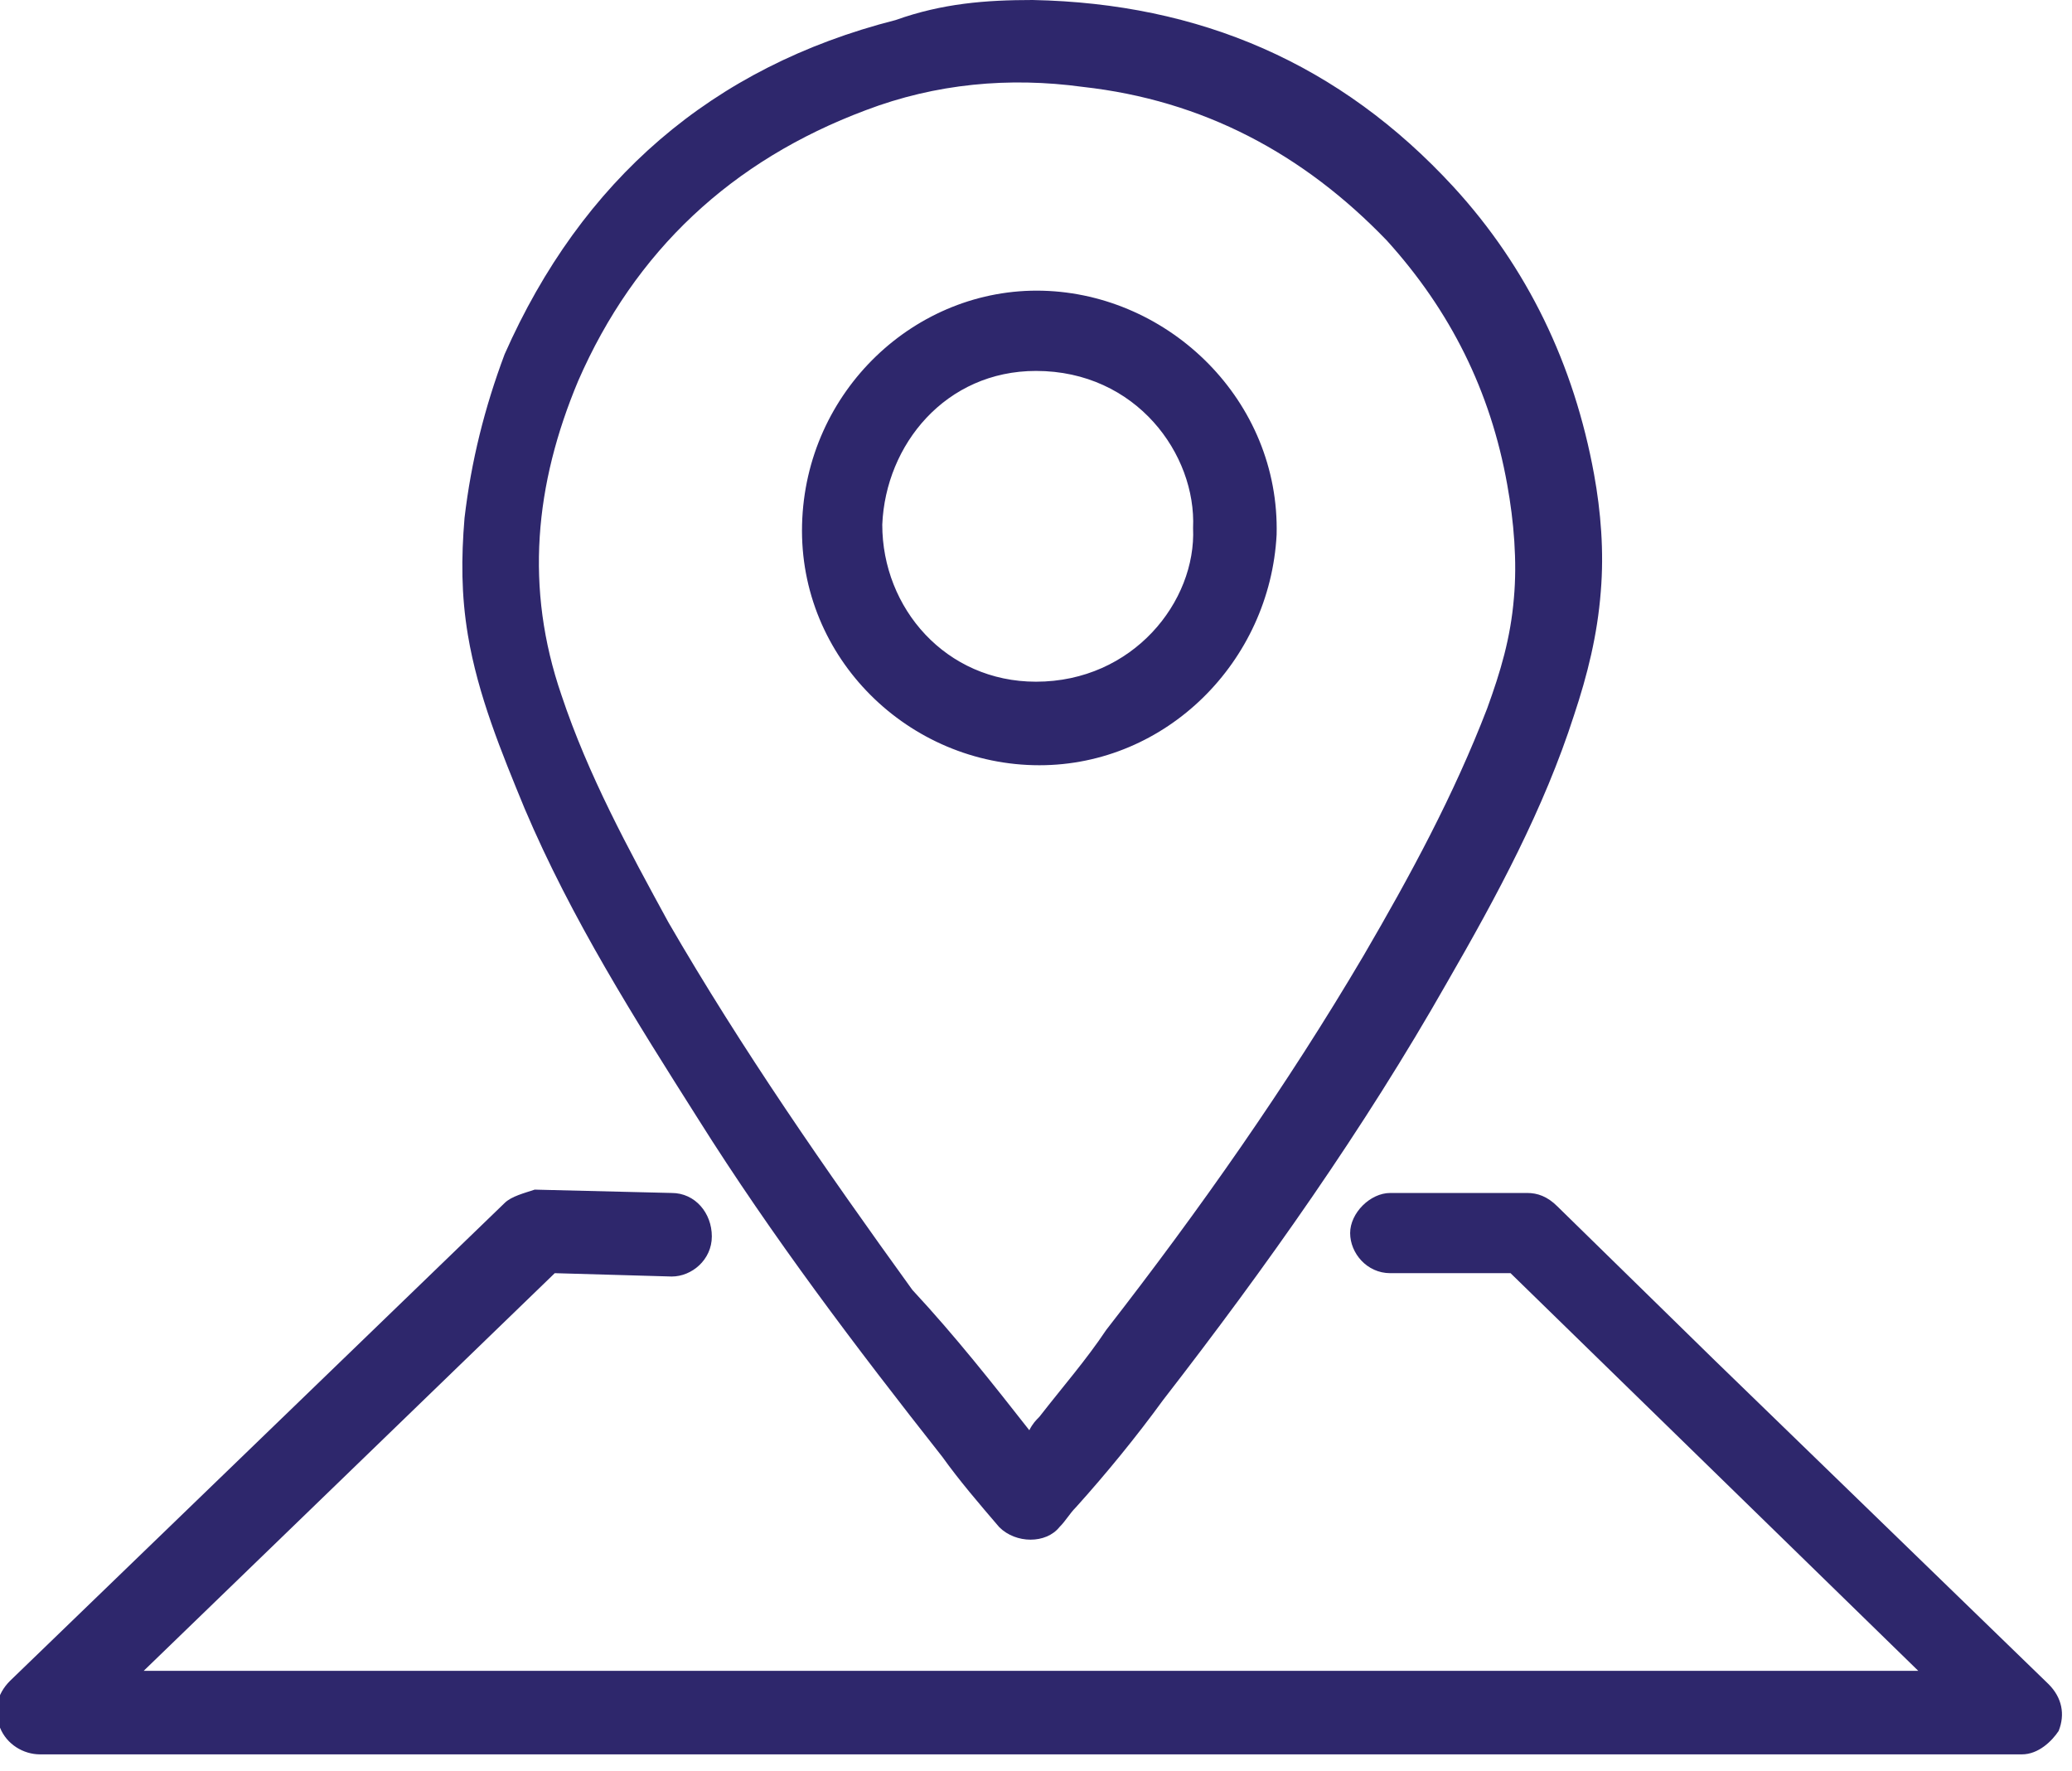 <svg width="62" height="53" viewBox="0 0 62 53" fill="none" xmlns="http://www.w3.org/2000/svg">
<g clip-path="url(#clip0)">
<path d="M60.5 52.5H1.2C0.7 52.5 0.2 52.2 0 51.7C-0.2 51.2 -0.1 50.7 0.3 50.3L15.1 36C15.3 35.8 15.7 35.7 16 35.6L20.1 35.7C20.8 35.7 21.3 36.3 21.3 37C21.3 37.7 20.7 38.2 20.1 38.2L16.6 38.1L4.3 50H57.4L45.2 38.1H41.6C40.9 38.1 40.4 37.5 40.4 36.9C40.4 36.3 41 35.7 41.6 35.7H45.7C46 35.7 46.3 35.8 46.6 36.1L51.3 40.7L61.3 50.4C61.7 50.8 61.8 51.3 61.6 51.8C61.4 52.1 61 52.5 60.5 52.5Z" fill="#2E276C"/>
<path d="M30.9 0C35.9 0.1 40.1 1.9 43.5 5.6C45.7 8 47.1 10.9 47.7 14.2C47.9 15.3 48 16.5 47.9 17.7C47.8 19 47.5 20.2 47.1 21.4C46.2 24.2 44.8 26.8 43.3 29.4C40.8 33.8 37.9 37.9 34.8 41.9C34 43 33.1 44.1 32.2 45.1C32 45.3 31.9 45.5 31.7 45.7C31.3 46.2 30.4 46.2 29.9 45.7C29.3 45 28.7 44.3 28.2 43.6C25.6 40.3 23.1 37 20.9 33.5C19 30.5 17.1 27.5 15.7 24.2C15 22.5 14.3 20.8 14 19C13.8 17.8 13.8 16.7 13.9 15.5C14.1 13.8 14.5 12.2 15.1 10.6C17.4 5.4 21.3 2 26.8 0.6C28.2 0.1 29.5 0 30.9 0ZM30.8 42.8C30.9 42.6 31 42.5 31.1 42.4C31.8 41.5 32.5 40.7 33.1 39.8C35.9 36.2 38.5 32.5 40.8 28.6C42.2 26.2 43.5 23.8 44.5 21.2C44.9 20.1 45.2 19.1 45.3 17.9C45.4 16.8 45.3 15.6 45.1 14.5C44.6 11.7 43.4 9.3 41.5 7.2C39 4.6 36 3 32.4 2.6C30.2 2.3 28 2.5 25.9 3.3C21.9 4.8 19 7.5 17.3 11.4C16 14.5 15.7 17.6 16.8 20.8C17.6 23.2 18.8 25.4 20 27.6C22.2 31.4 24.7 35 27.3 38.6C28.6 40 29.7 41.4 30.8 42.8ZM31.1 22.9C27.2 22.9 23.9 19.7 24 15.7C24.1 11.7 27.4 8.6 31.2 8.7C35 8.8 38.3 12 38.2 16C38 19.8 34.9 22.9 31.1 22.9ZM35.7 15.8C35.8 13.6 34 11.1 31 11.1C28.3 11.1 26.5 13.3 26.4 15.7C26.4 18.2 28.3 20.4 31 20.4C33.9 20.4 35.8 18 35.7 15.8Z" fill="#2E276C"/>
</g>
<defs>
<clipPath id="clip0">
<rect width="61.7" height="52.5" fill="white"/>
</clipPath>
</defs>
</svg>

